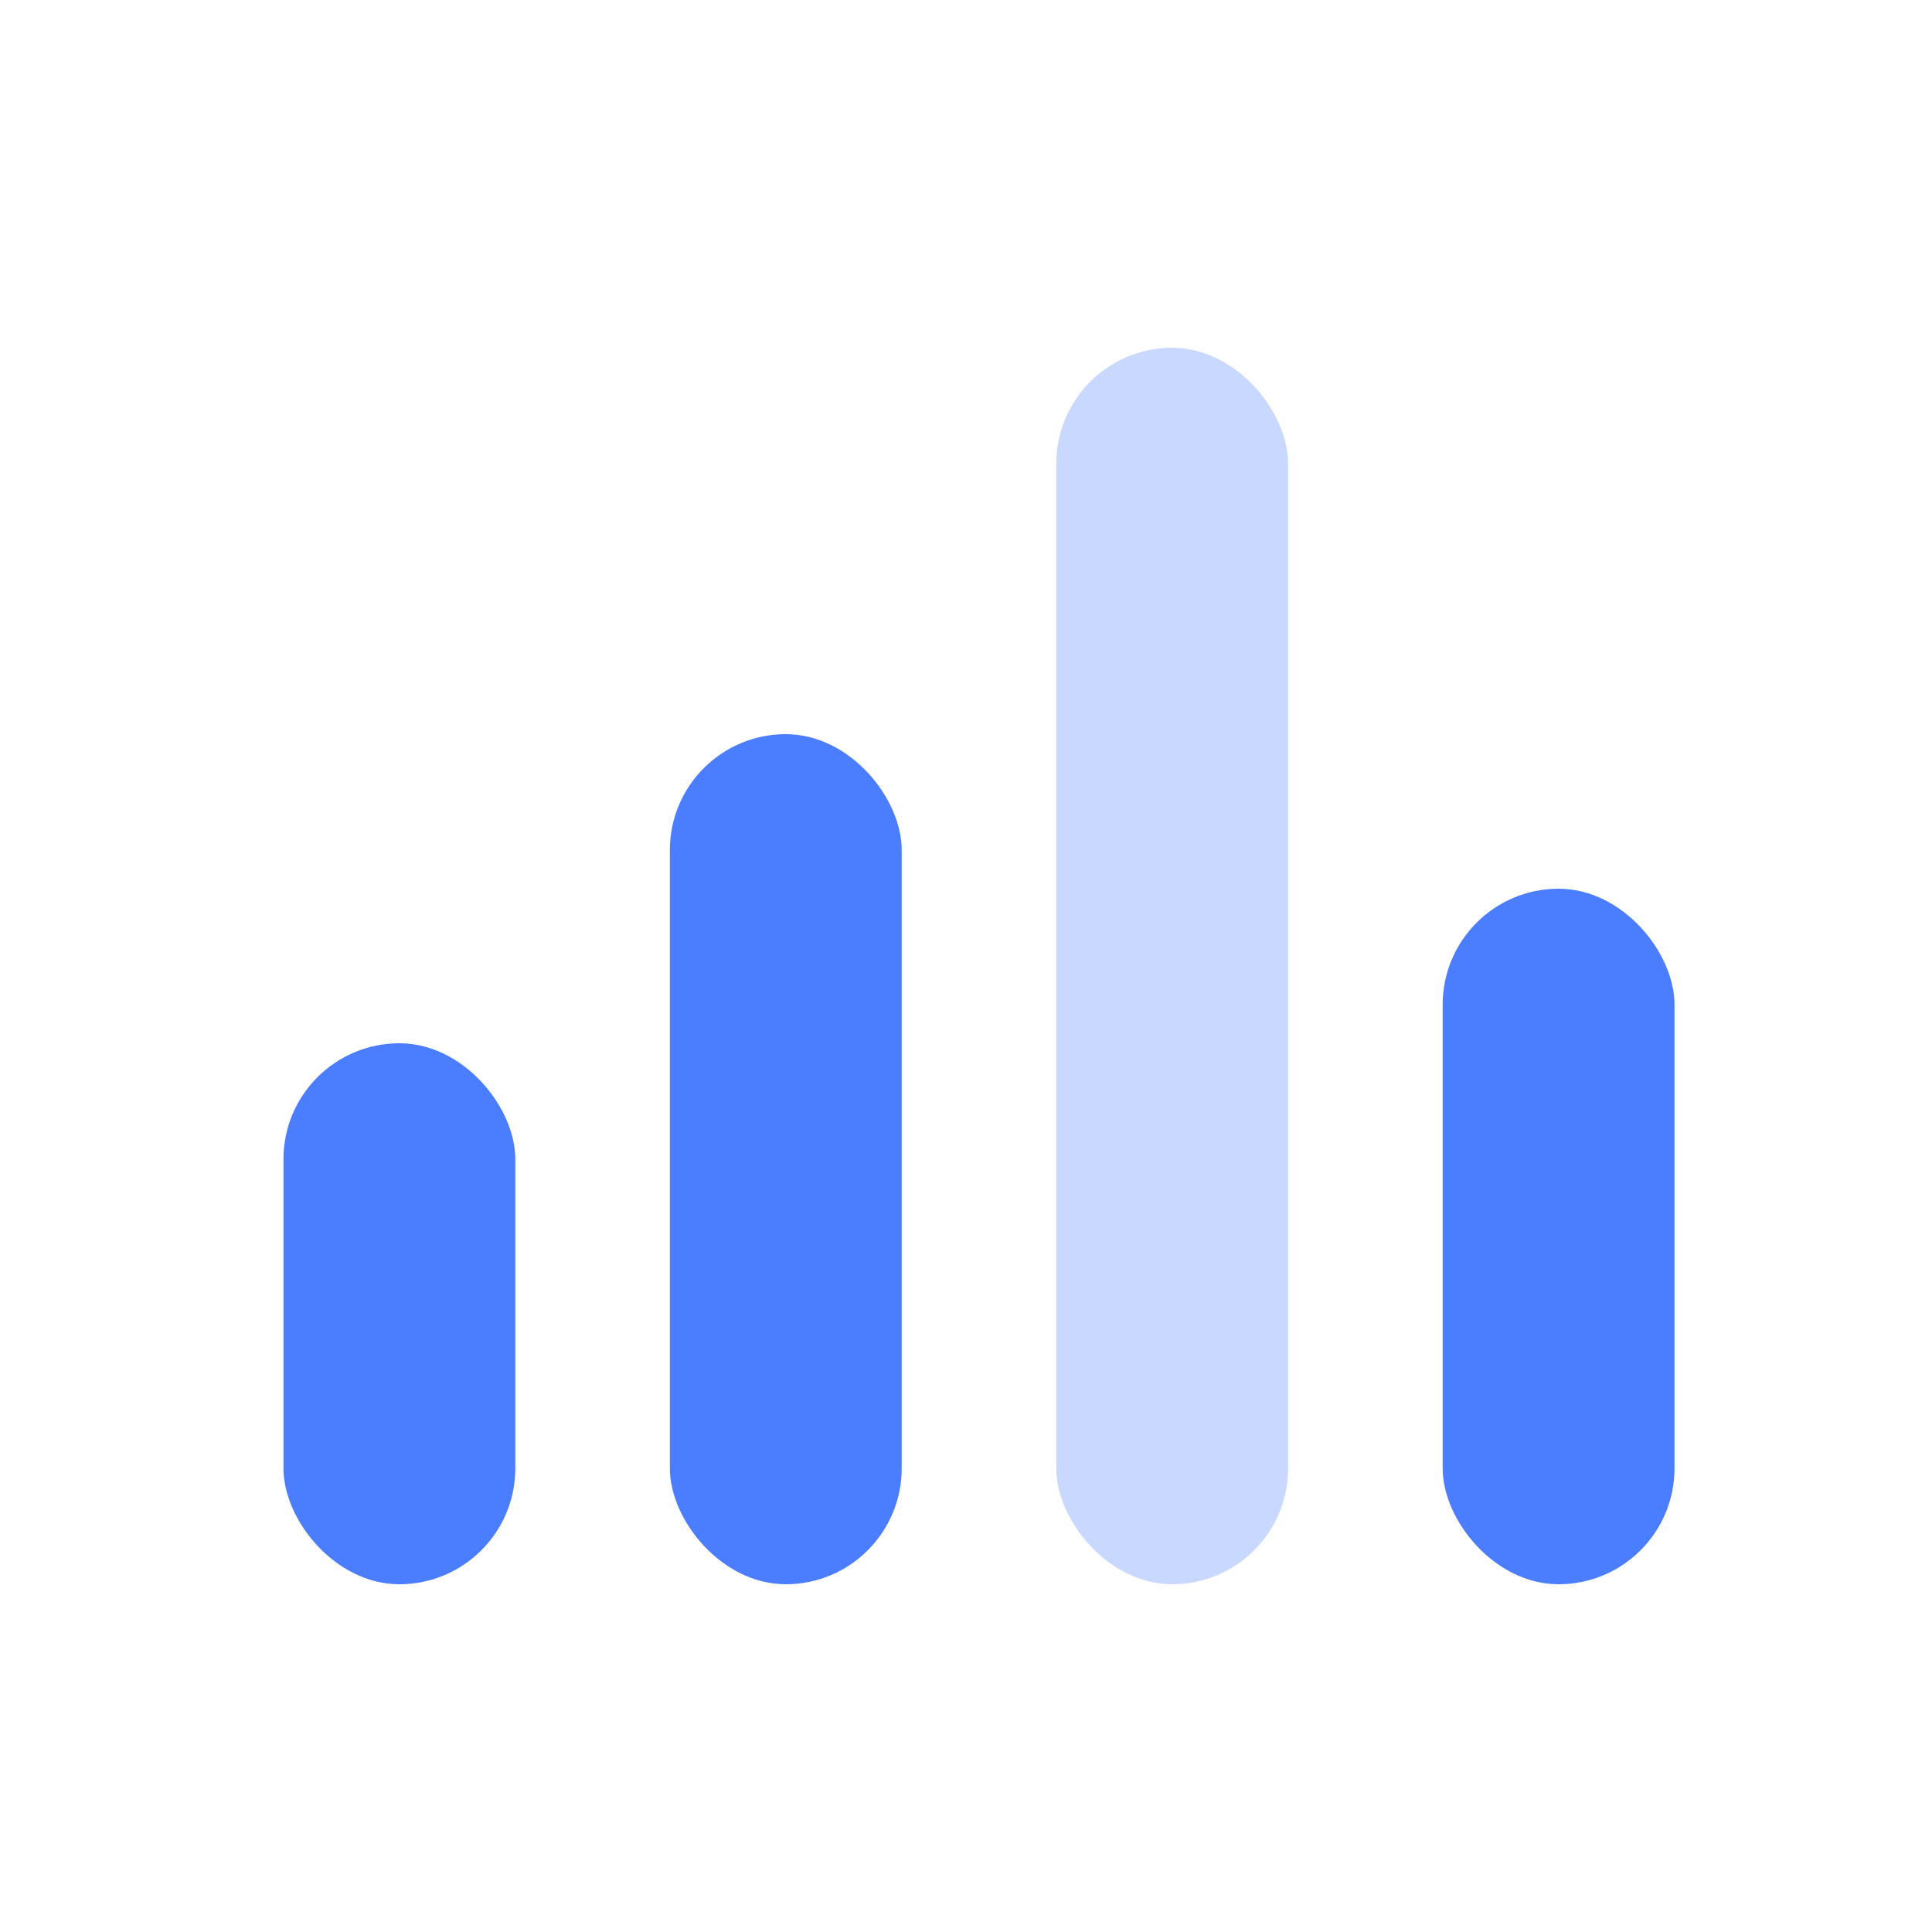 <svg width="25" height="25" viewBox="0 0 25 25" fill="none" xmlns="http://www.w3.org/2000/svg">
<rect opacity="0.3" x="13.668" y="4.5" width="3" height="16" rx="1.5" fill="#4A7DFF"/>
<rect x="8.668" y="9.5" width="3" height="11" rx="1.5" fill="#4A7DFF"/>
<rect x="18.668" y="11.5" width="3" height="9" rx="1.5" fill="#4A7DFF"/>
<rect x="3.668" y="13.5" width="3" height="7" rx="1.5" fill="#4A7DFF"/>
</svg>
